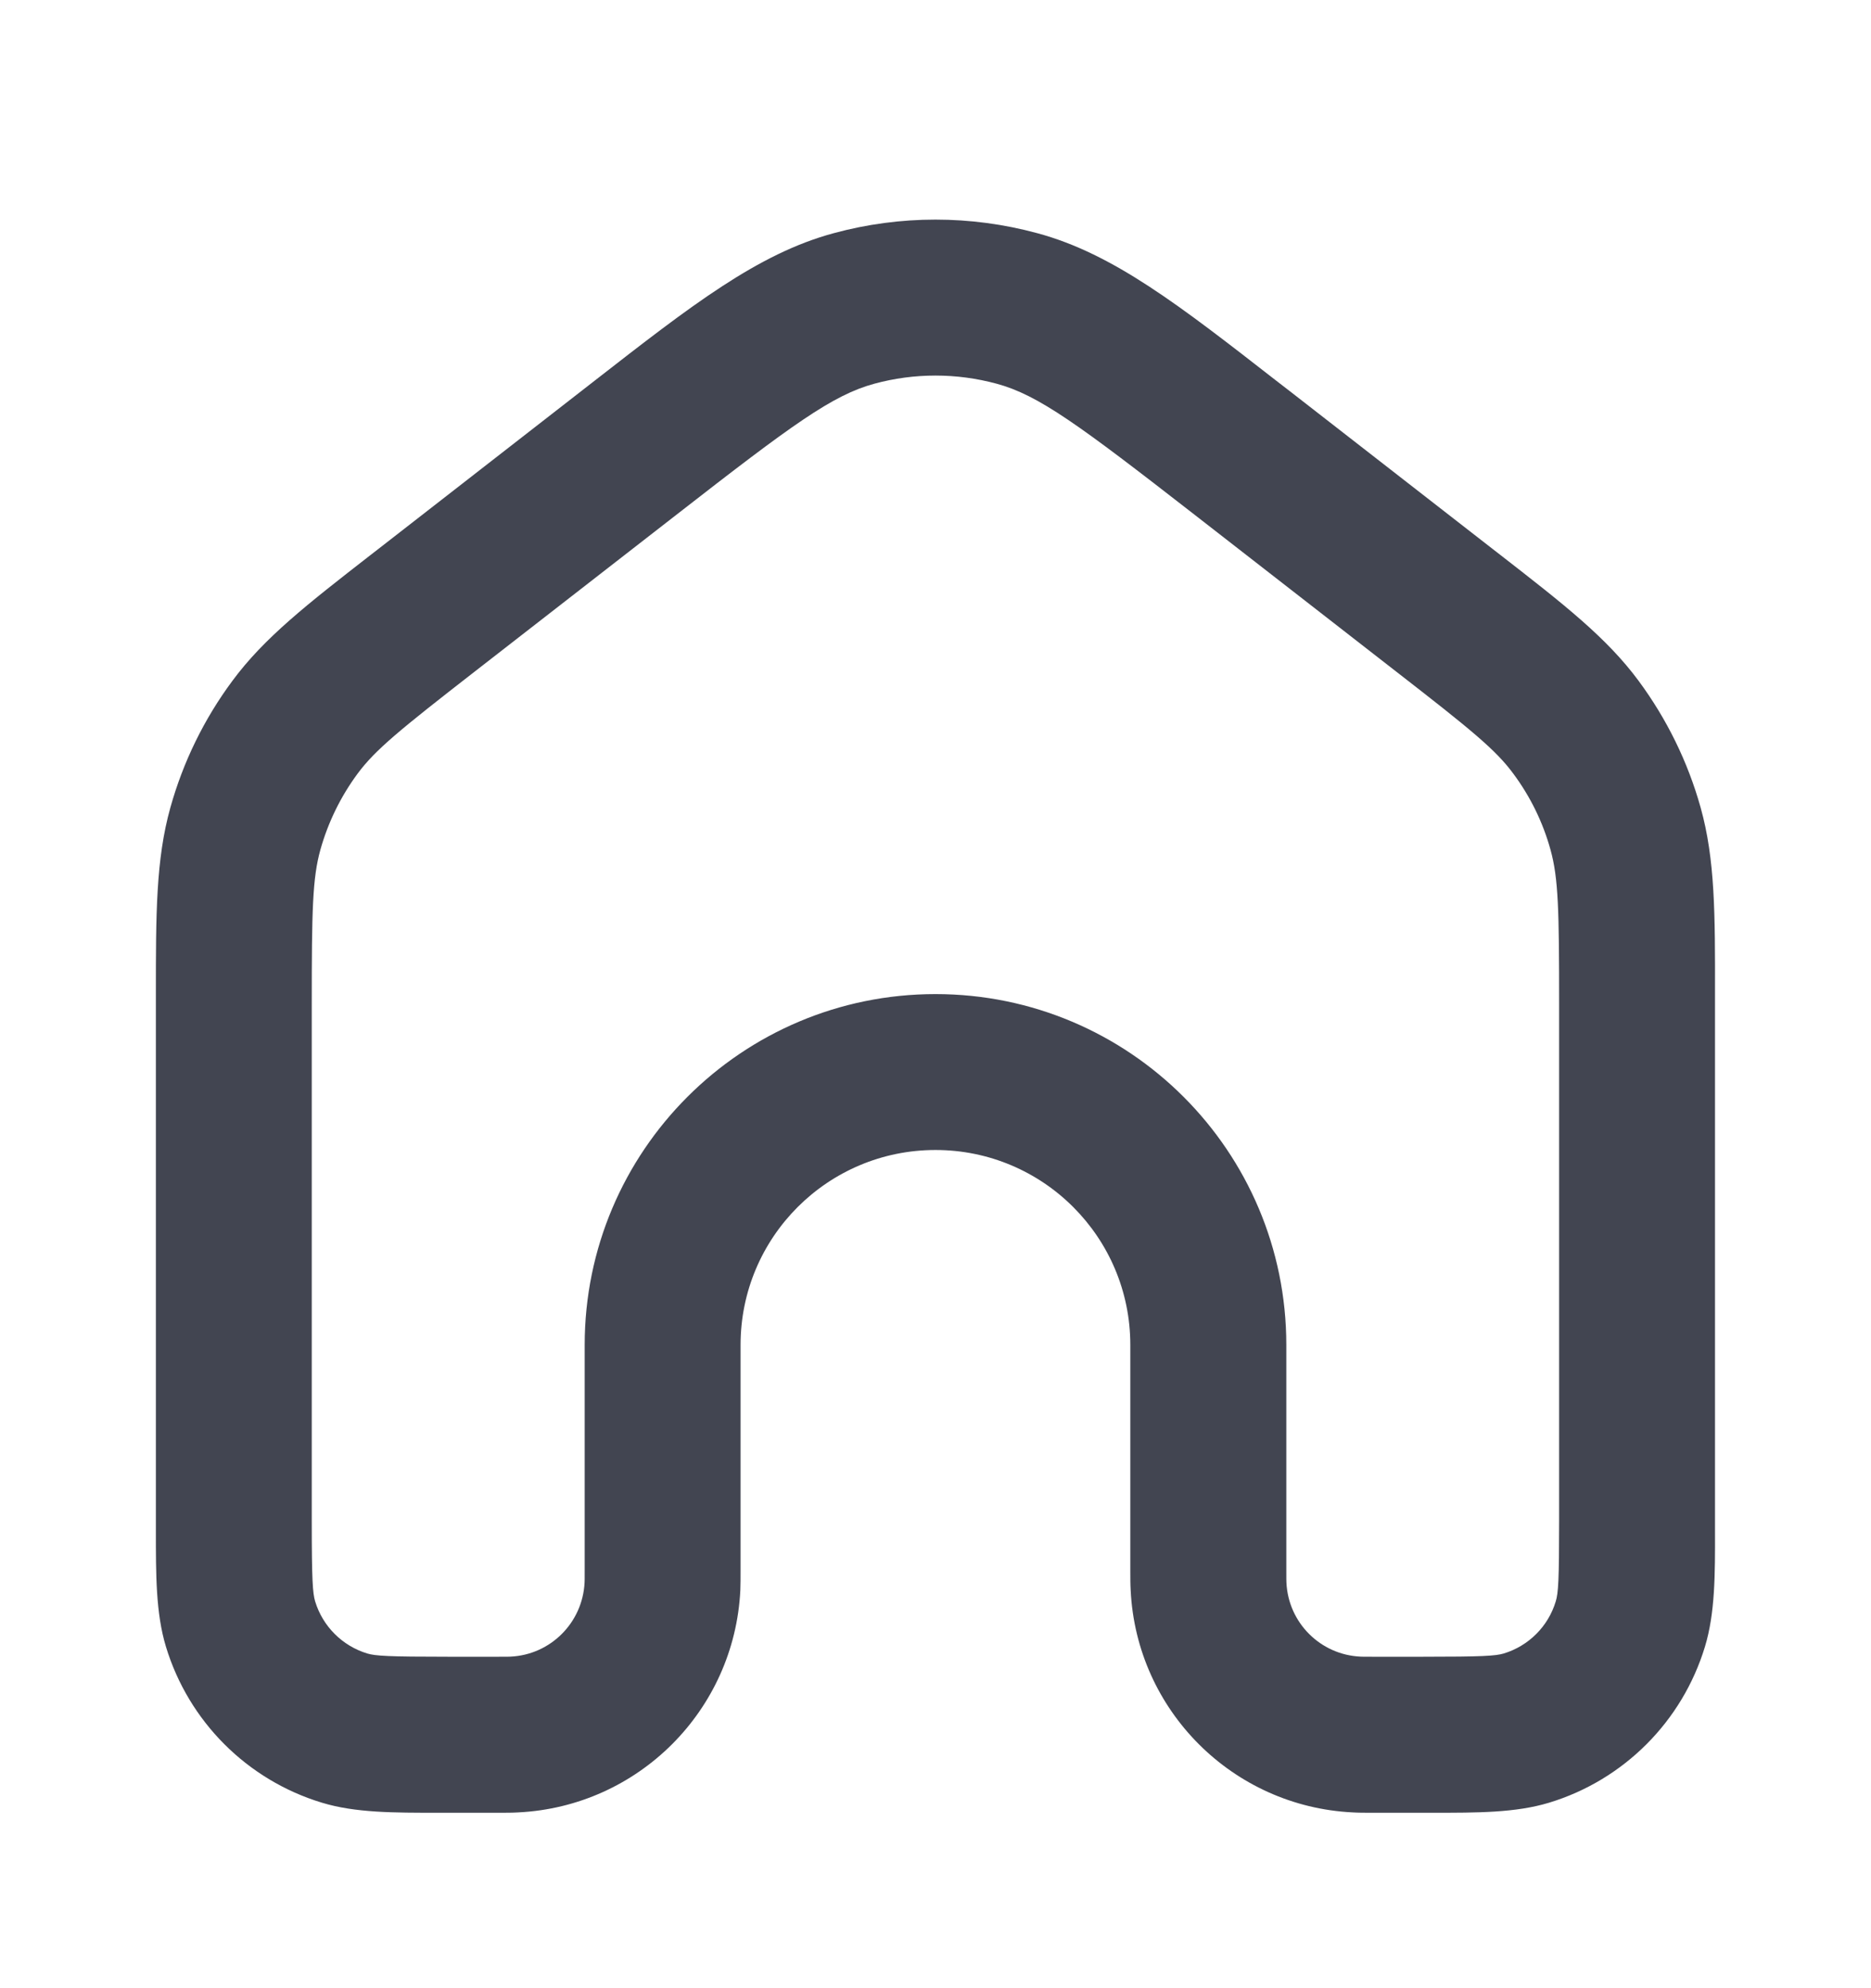 <svg width="16" height="17" viewBox="0 0 16 17" fill="none" xmlns="http://www.w3.org/2000/svg">
<path fill-rule="evenodd" clip-rule="evenodd" d="M8.523 3.281C8.18 3.188 7.819 3.188 7.477 3.281C7.121 3.377 6.775 3.63 5.79 4.397L4.056 5.745C3.422 6.238 3.209 6.411 3.058 6.615C2.914 6.81 2.806 7.03 2.74 7.265C2.672 7.509 2.666 7.783 2.666 8.586V13C2.666 13.513 2.674 13.622 2.695 13.693C2.76 13.906 2.927 14.073 3.14 14.138C3.21 14.159 3.319 14.166 3.833 14.166H4.25C4.335 14.166 4.354 14.166 4.366 14.165C4.708 14.149 4.982 13.875 4.999 13.532C5 13.52 5 13.502 5 13.416V11.5C5 9.843 6.343 8.5 8 8.5C9.657 8.5 11 9.843 11 11.5V13.416C11 13.502 11 13.52 11.001 13.532C11.017 13.875 11.291 14.149 11.634 14.165C11.646 14.166 11.665 14.166 11.75 14.166H12.166C12.68 14.166 12.789 14.159 12.86 14.138C13.073 14.073 13.24 13.906 13.304 13.693C13.326 13.622 13.333 13.513 13.333 13V8.586C13.333 7.783 13.327 7.509 13.259 7.265C13.194 7.03 13.086 6.81 12.941 6.615C12.791 6.411 12.578 6.238 11.943 5.745L10.21 4.397C9.224 3.63 8.879 3.377 8.523 3.281ZM7.129 1.994C7.699 1.839 8.3 1.839 8.871 1.994C9.52 2.169 10.089 2.613 10.915 3.256C10.952 3.285 10.99 3.314 11.029 3.344L12.762 4.692C12.786 4.711 12.809 4.729 12.833 4.747C13.369 5.164 13.74 5.452 14.013 5.822C14.254 6.148 14.434 6.515 14.543 6.905C14.667 7.348 14.667 7.817 14.666 8.497C14.666 8.526 14.666 8.556 14.666 8.586V13C14.666 13.028 14.666 13.056 14.666 13.084C14.667 13.464 14.667 13.793 14.58 14.08C14.386 14.719 13.886 15.22 13.247 15.414C12.96 15.501 12.631 15.5 12.25 15.5C12.223 15.5 12.195 15.5 12.166 15.5L11.736 15.5C11.672 15.5 11.618 15.5 11.568 15.497C10.541 15.447 9.719 14.625 9.669 13.598C9.666 13.548 9.666 13.494 9.666 13.43L9.666 11.5C9.666 10.579 8.92 9.833 8 9.833C7.079 9.833 6.333 10.579 6.333 11.5L6.333 13.43C6.333 13.494 6.333 13.548 6.331 13.598C6.28 14.625 5.459 15.447 4.431 15.497C4.382 15.5 4.327 15.5 4.264 15.5L3.833 15.5C3.805 15.5 3.777 15.5 3.749 15.5C3.368 15.5 3.039 15.501 2.753 15.414C2.113 15.22 1.613 14.719 1.419 14.08C1.332 13.793 1.333 13.464 1.333 13.084C1.333 13.056 1.333 13.028 1.333 13V8.586C1.333 8.556 1.333 8.526 1.333 8.497C1.333 7.817 1.333 7.348 1.457 6.905C1.566 6.515 1.745 6.148 1.987 5.822C2.26 5.452 2.631 5.164 3.167 4.747C3.19 4.729 3.214 4.711 3.238 4.692L4.971 3.344C5.009 3.314 5.047 3.285 5.084 3.256C5.91 2.613 6.48 2.169 7.129 1.994Z" fill="#424551"/>
</svg>
